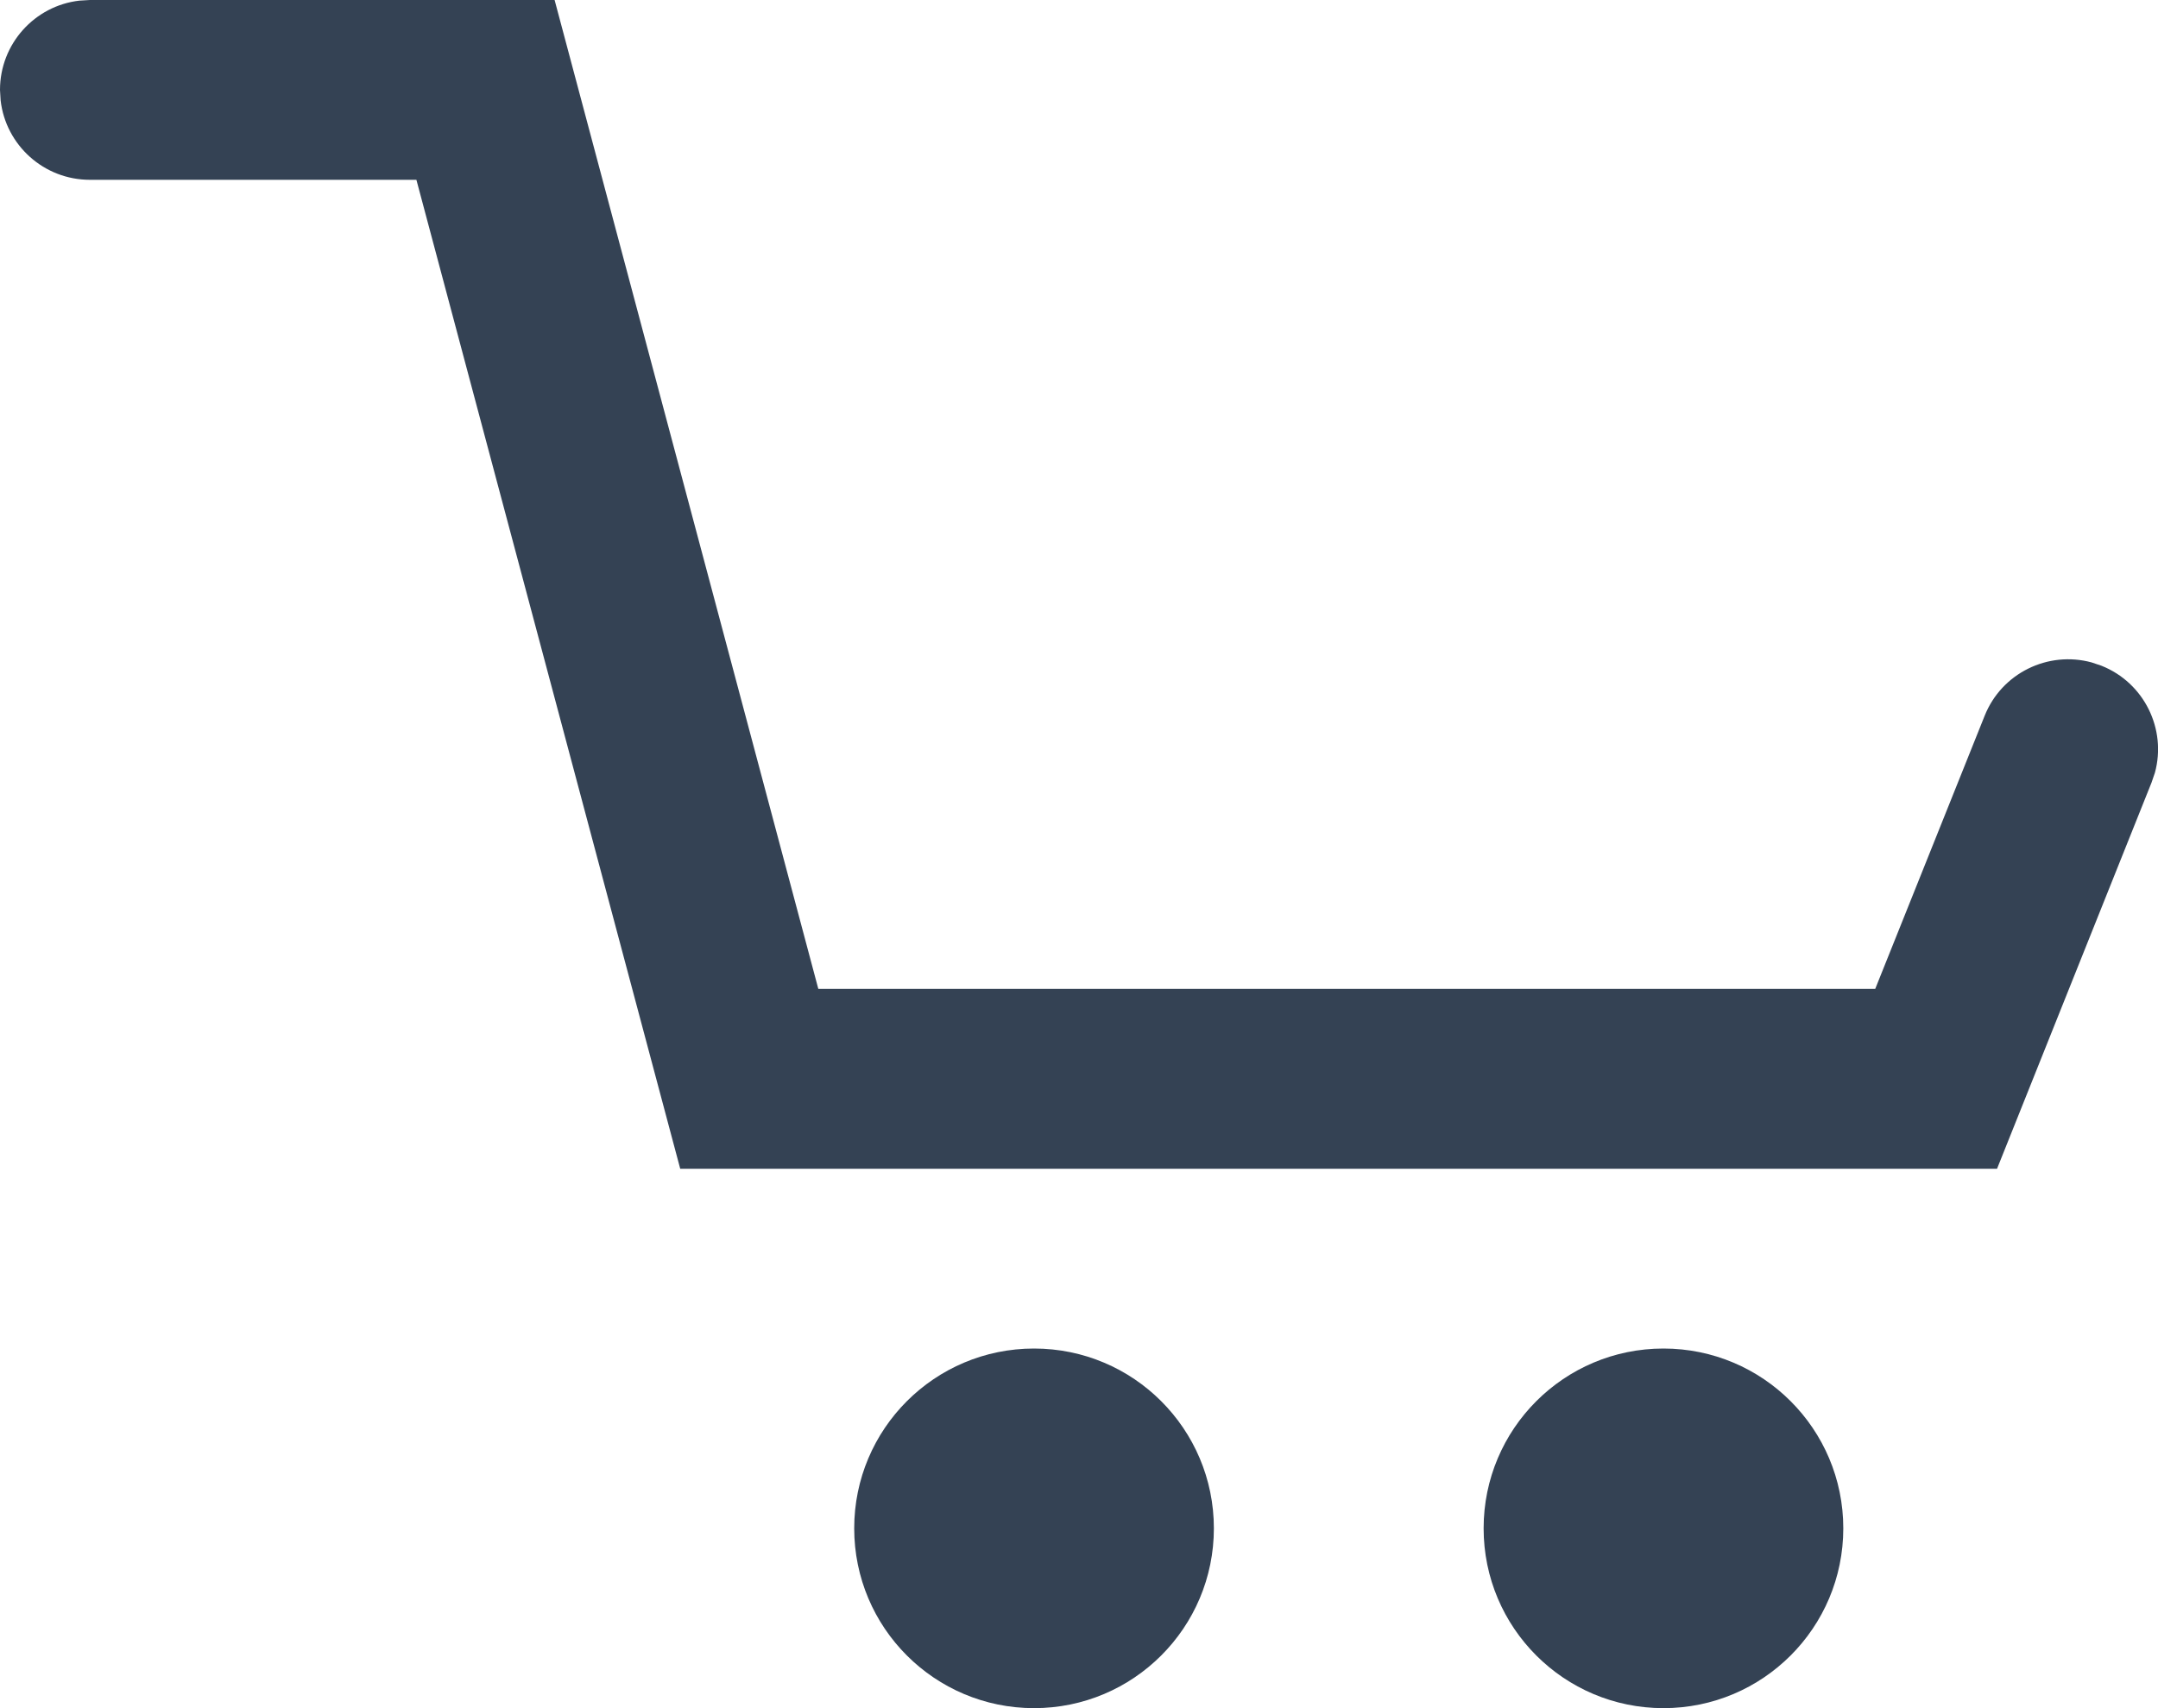 <?xml version="1.0" encoding="UTF-8"?>
<svg width="24px" height="19px" viewBox="0 0 24 19" version="1.1" xmlns="http://www.w3.org/2000/svg" xmlns:xlink="http://www.w3.org/1999/xlink">
    <title>A105C559-934E-4019-A37E-7CE3FE8497E3@2x</title>
    <g id="Overviews" stroke="none" stroke-width="1" fill="none" fill-rule="evenodd">
        <g id="Font-Family" transform="translate(-349, -518)" fill="#344254">
            <g id="4_Icons/Default/Shopping-Paper-Bag" transform="translate(349, 518)">
                <path d="M11.5,15 C12.605,15 13.5,15.895 13.5,17 C13.5,18.105 12.605,19 11.5,19 C10.395,19 9.5,18.105 9.5,17 C9.5,15.895 10.395,15 11.5,15 Z M18.5,15 C19.605,15 20.5,15.895 20.5,17 C20.5,18.105 19.605,19 18.5,19 C17.395,19 16.5,18.105 16.5,17 C16.5,15.895 17.395,15 18.5,15 Z M6.168,0 L9.101,11 L20.855,11 L22.072,7.962 C22.262,7.486 22.777,7.237 23.261,7.368 L23.371,7.405 C23.848,7.595 24.097,8.111 23.966,8.594 L23.928,8.705 L22.21,13 L7.565,13 L4.631,2 L1,2 C0.487,2 0.064,1.614 0.007,1.117 L1.95399252e-14,1 C1.95399252e-14,0.487 0.386,0.064 0.883,0.007 L1,0 L6.168,0 Z" id="Combined-Shape"></path>
            </g>
        </g>
    </g>
</svg>